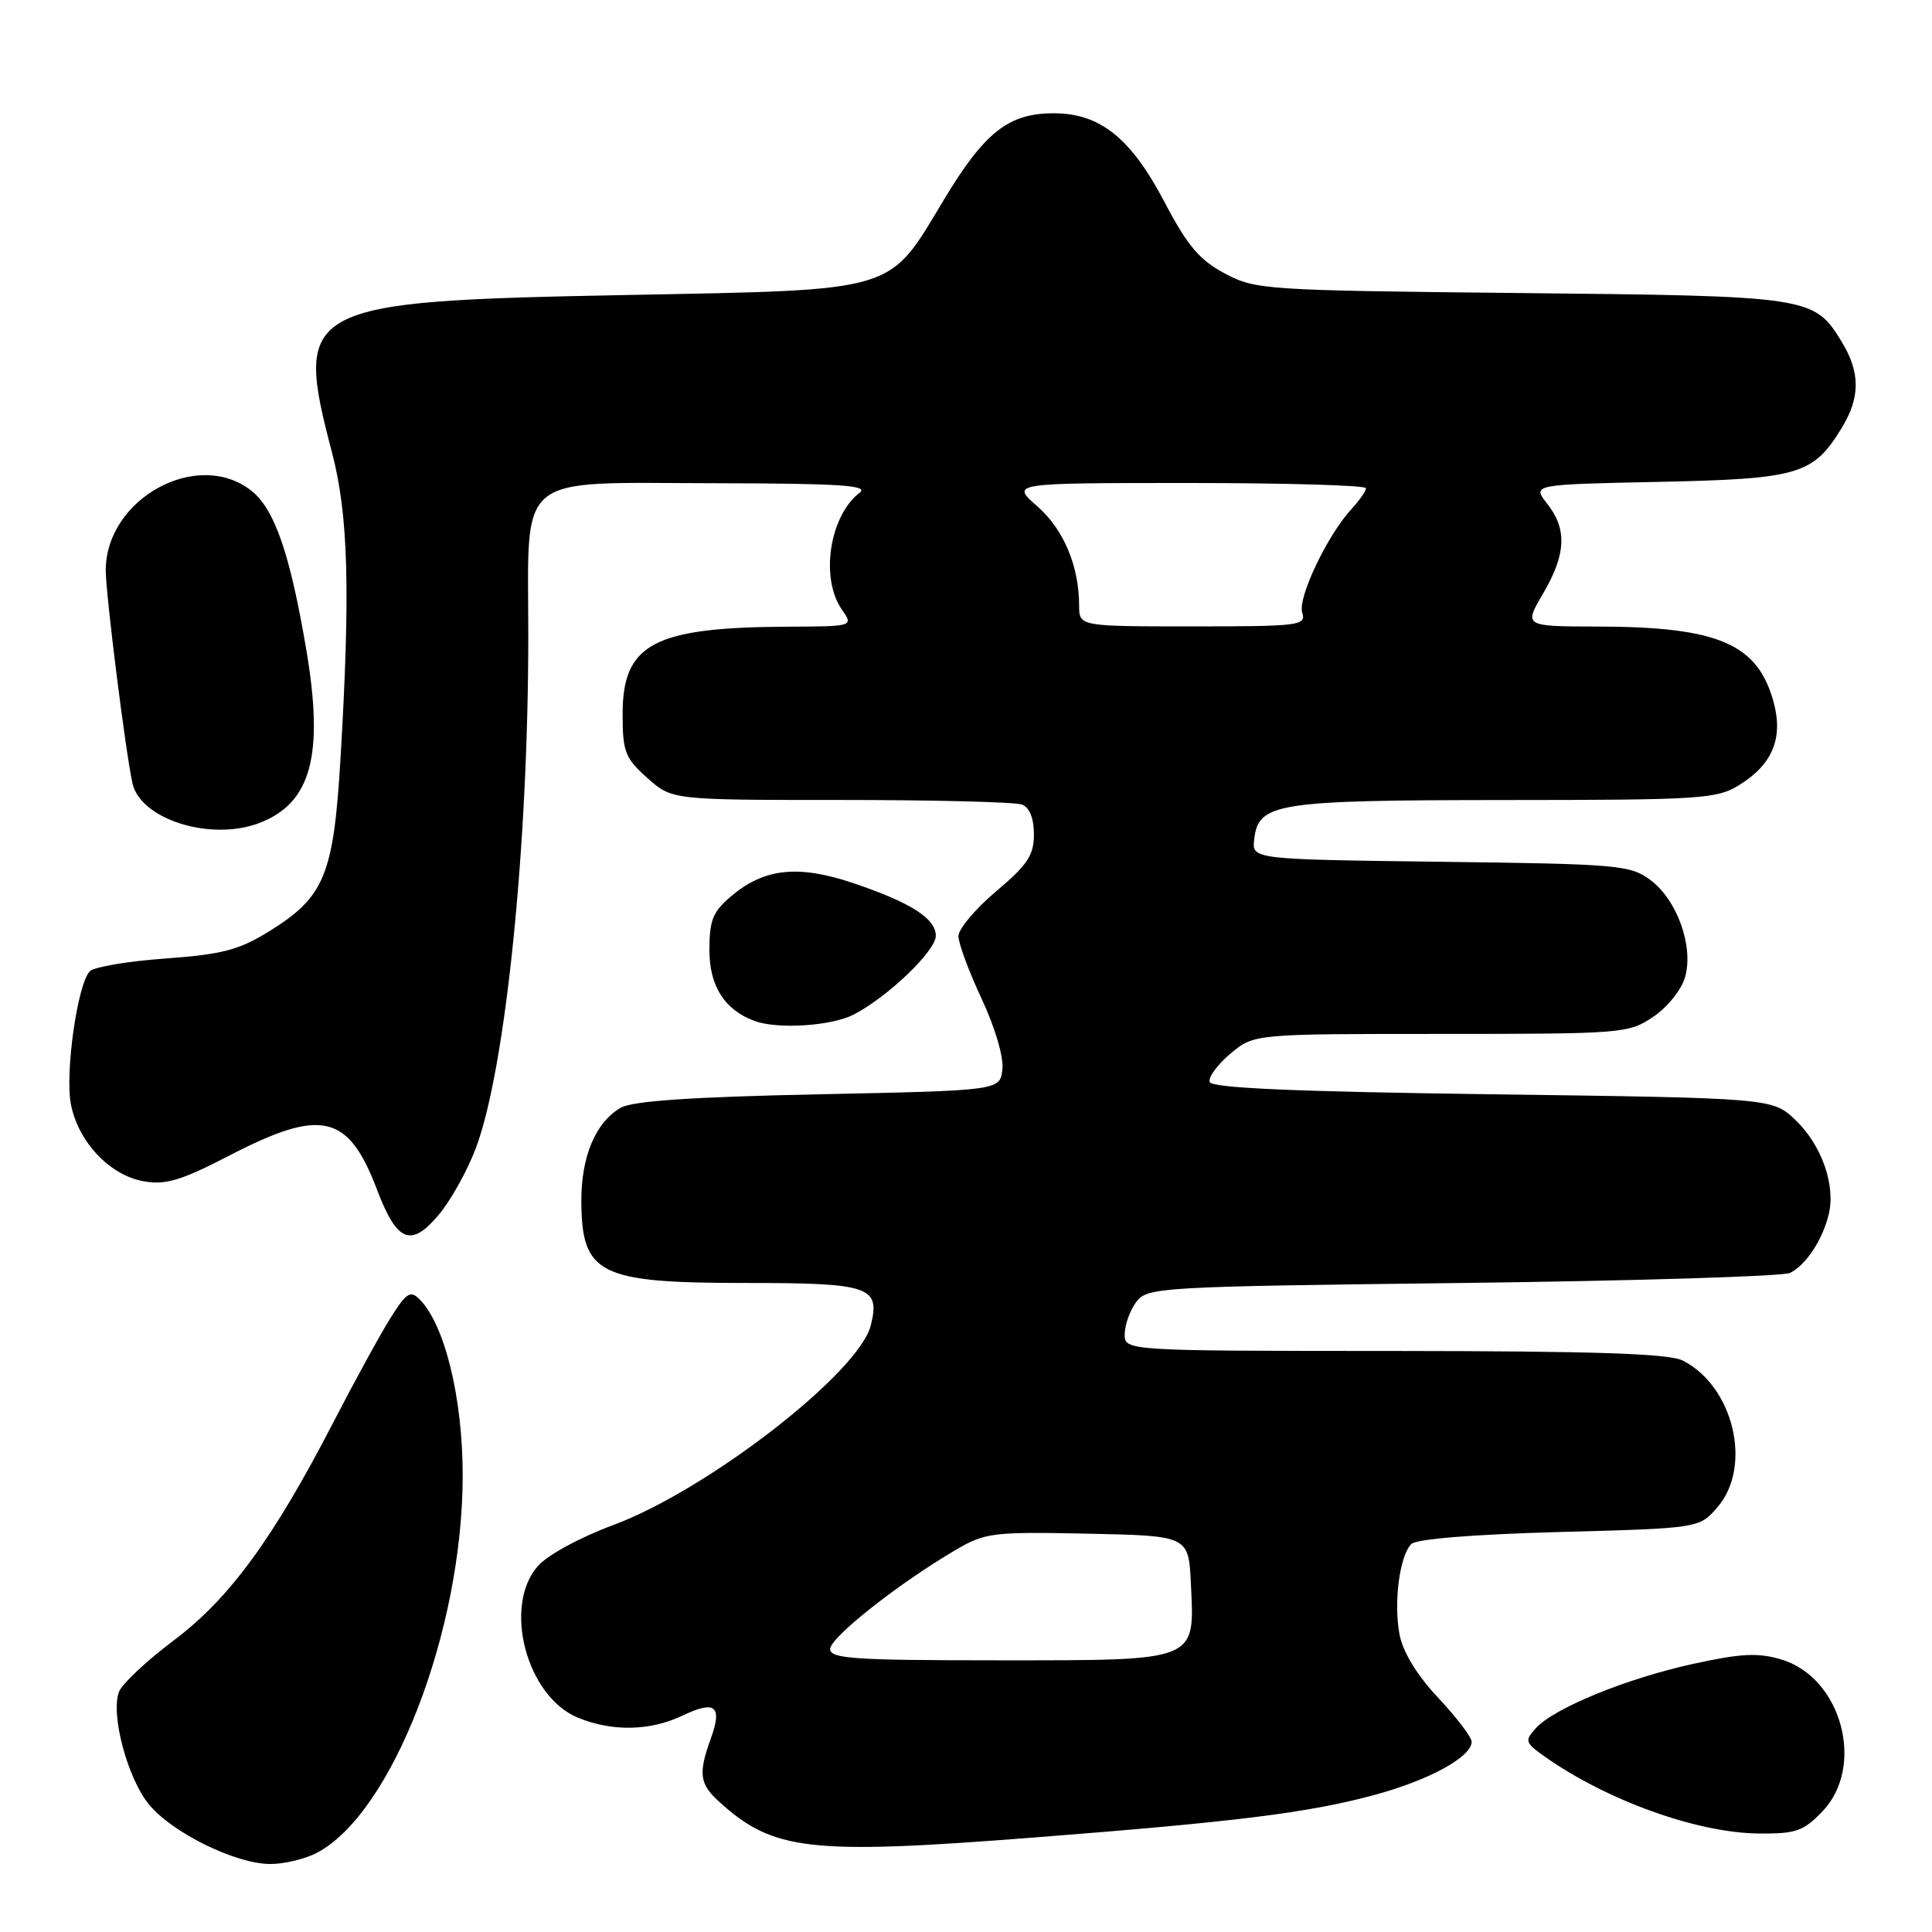 <?xml version="1.0" encoding="UTF-8" standalone="no"?>
<!DOCTYPE svg PUBLIC "-//W3C//DTD SVG 1.1//EN" "http://www.w3.org/Graphics/SVG/1.1/DTD/svg11.dtd" >
<svg xmlns="http://www.w3.org/2000/svg" xmlns:xlink="http://www.w3.org/1999/xlink" version="1.1" viewBox="0 0 256 256">
 <g >
 <path fill="currentColor"
d=" M 41.93 245.54 C 51.92 240.37 61.31 216.14 61.31 195.50 C 61.31 185.23 58.93 175.50 55.59 172.16 C 54.38 170.95 53.84 171.29 51.75 174.63 C 50.41 176.76 46.99 183.00 44.15 188.50 C 36.17 203.94 30.38 211.84 23.00 217.38 C 19.42 220.07 16.17 223.12 15.77 224.17 C 14.62 227.17 16.92 235.75 19.80 239.17 C 22.95 242.92 31.25 246.98 35.80 246.99 C 37.61 247.00 40.37 246.34 41.93 245.54 Z  M 137.00 243.48 C 163.73 241.40 173.25 240.22 181.90 237.90 C 189.29 235.93 195.00 232.82 195.00 230.79 C 195.00 230.19 193.01 227.57 190.57 224.97 C 187.73 221.94 185.89 218.91 185.44 216.56 C 184.65 212.30 185.45 206.15 187.01 204.59 C 187.67 203.92 195.29 203.31 206.63 203.00 C 225.18 202.50 225.18 202.50 227.59 199.69 C 232.23 194.29 229.71 183.69 222.97 180.28 C 221.13 179.35 211.34 179.03 184.75 179.01 C 149.00 179.00 149.00 179.00 149.03 176.75 C 149.05 175.51 149.74 173.60 150.57 172.50 C 152.03 170.57 153.56 170.48 193.79 170.00 C 216.73 169.72 236.26 169.12 237.19 168.67 C 239.29 167.63 241.48 164.32 242.31 160.94 C 243.26 157.09 241.39 151.75 237.94 148.44 C 234.87 145.50 234.87 145.50 197.77 145.00 C 171.56 144.65 160.56 144.17 160.29 143.37 C 160.08 142.75 161.32 141.07 163.03 139.62 C 166.15 137.00 166.15 137.00 190.93 137.00 C 215.02 137.00 215.80 136.94 219.07 134.73 C 220.94 133.47 222.81 131.14 223.28 129.48 C 224.44 125.41 222.23 119.24 218.68 116.60 C 216.02 114.62 214.41 114.48 190.87 114.19 C 165.88 113.87 165.88 113.87 166.19 111.21 C 166.75 106.39 169.04 106.03 199.38 106.01 C 225.39 106.00 227.48 105.87 230.46 104.02 C 234.84 101.32 236.30 97.83 235.03 93.10 C 232.93 85.30 227.74 83.06 211.71 83.02 C 201.92 83.00 201.92 83.00 204.46 78.66 C 207.52 73.44 207.67 70.12 205.01 66.74 C 203.01 64.20 203.01 64.20 219.80 63.85 C 238.36 63.46 240.26 62.90 244.04 56.70 C 246.51 52.65 246.51 49.35 244.04 45.30 C 240.38 39.29 239.87 39.22 201.47 38.83 C 167.57 38.48 166.37 38.40 162.30 36.24 C 158.94 34.45 157.35 32.58 154.30 26.77 C 149.84 18.27 145.75 15.00 139.60 15.01 C 133.63 15.01 130.45 17.52 125.05 26.50 C 117.62 38.86 119.20 38.39 83.00 39.09 C 39.96 39.92 38.89 40.49 44.00 60.00 C 46.16 68.25 46.44 78.37 45.11 100.63 C 44.19 115.98 42.99 118.87 35.64 123.42 C 31.66 125.88 29.43 126.46 21.92 127.01 C 16.98 127.36 12.48 128.12 11.91 128.69 C 10.28 130.32 8.60 142.08 9.39 146.29 C 10.33 151.27 14.55 155.75 19.05 156.53 C 21.97 157.04 24.02 156.42 30.48 153.07 C 42.61 146.80 46.15 147.62 49.95 157.62 C 52.59 164.57 54.44 165.35 58.09 161.02 C 59.71 159.11 61.95 155.09 63.07 152.09 C 66.99 141.60 70.00 112.18 70.00 84.30 C 70.00 62.34 67.99 63.99 94.75 64.03 C 111.27 64.06 115.18 64.31 113.91 65.28 C 109.91 68.36 108.65 76.62 111.56 80.78 C 113.11 83.00 113.11 83.00 104.31 83.04 C 86.61 83.13 82.50 85.31 82.50 94.61 C 82.50 99.62 82.82 100.45 85.77 103.08 C 89.03 106.00 89.03 106.00 111.43 106.00 C 123.76 106.00 134.55 106.27 135.42 106.61 C 136.42 106.99 137.00 108.43 137.00 110.55 C 137.00 113.32 136.16 114.59 132.00 118.10 C 129.25 120.42 127.00 123.09 127.00 124.04 C 127.00 125.00 128.38 128.73 130.07 132.34 C 131.85 136.14 133.01 140.08 132.82 141.70 C 132.50 144.50 132.50 144.50 108.50 145.00 C 91.65 145.35 83.83 145.88 82.26 146.78 C 78.92 148.69 77.00 153.26 77.03 159.20 C 77.09 168.87 79.37 170.00 98.81 170.00 C 115.29 170.00 116.67 170.47 115.38 175.63 C 113.80 181.91 93.76 197.44 81.25 202.08 C 76.82 203.72 72.54 206.06 71.25 207.53 C 66.62 212.84 69.76 224.75 76.53 227.58 C 81.06 229.47 86.15 229.38 90.45 227.32 C 94.77 225.26 95.75 226.05 94.19 230.35 C 92.51 234.99 92.69 236.37 95.25 238.70 C 102.45 245.26 107.19 245.80 137.00 243.48 Z  M 241.48 240.02 C 247.20 234.05 244.03 222.29 236.04 219.89 C 232.95 218.97 230.71 219.08 224.36 220.47 C 215.53 222.40 205.92 226.33 203.50 229.00 C 202.00 230.66 202.08 230.92 204.69 232.76 C 212.96 238.59 224.88 242.87 233.06 242.95 C 237.97 242.99 238.96 242.65 241.48 240.02 Z  M 113.11 134.44 C 117.64 132.10 124.00 126.00 124.00 124.00 C 124.00 121.70 120.68 119.59 113.04 117.01 C 105.78 114.57 101.29 115.04 96.93 118.71 C 94.45 120.80 94.00 121.90 94.00 125.91 C 94.00 130.67 96.03 133.84 100.00 135.29 C 103.06 136.41 110.19 135.95 113.11 134.44 Z  M 34.34 109.06 C 41.26 106.43 42.97 100.08 40.56 85.94 C 38.41 73.31 36.37 67.43 33.29 65.01 C 26.18 59.42 14.06 66.04 14.01 75.54 C 14.00 78.61 16.62 99.56 17.55 103.78 C 18.61 108.58 27.91 111.50 34.34 109.06 Z  M 110.00 218.50 C 110.00 216.97 119.12 209.77 126.64 205.37 C 130.54 203.08 131.54 202.96 144.14 203.22 C 157.50 203.50 157.50 203.50 157.80 209.87 C 158.29 220.23 158.88 220.00 132.35 220.00 C 113.14 220.00 110.00 219.79 110.00 218.50 Z  M 142.99 80.25 C 142.98 74.99 140.95 70.16 137.44 67.08 C 133.93 64.00 133.93 64.00 157.47 64.00 C 170.41 64.00 181.00 64.31 181.00 64.69 C 181.00 65.06 180.14 66.30 179.09 67.44 C 175.90 70.88 171.93 79.21 172.55 81.17 C 173.10 82.89 172.21 83.00 158.07 83.00 C 143.00 83.00 143.00 83.00 142.99 80.25 Z "/>
</g>
</svg>